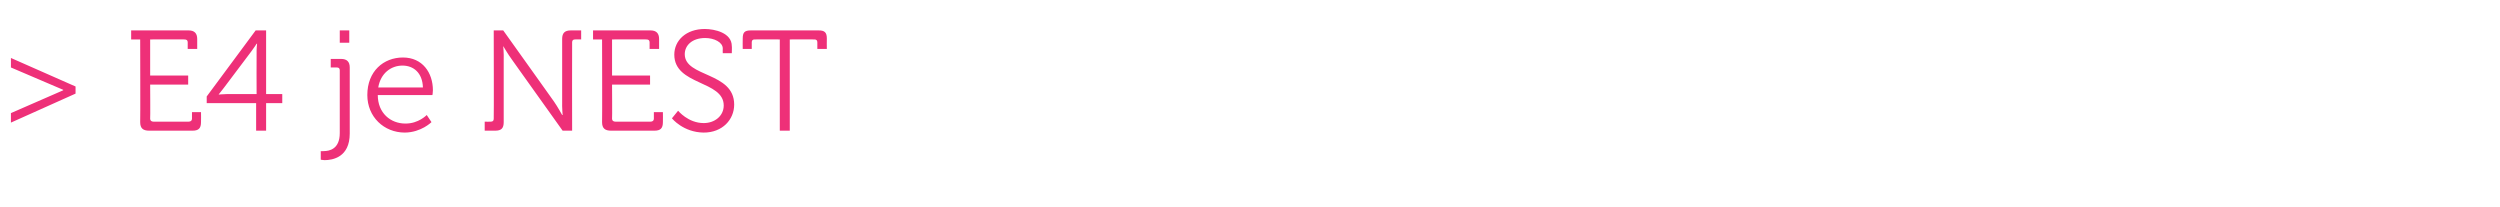 <?xml version="1.0" standalone="no"?><!DOCTYPE svg PUBLIC "-//W3C//DTD SVG 1.1//EN" "http://www.w3.org/Graphics/SVG/1.1/DTD/svg11.dtd"><svg xmlns="http://www.w3.org/2000/svg" version="1.1" width="526.1px" height="43.5px" viewBox="0 -5 526.1 43.5" style="top:-5px">  <desc>E4 je NEST</desc>  <defs/>  <g id="Polygon67610">    <path d="M 2.3 18.8 L 13.3 14 L 13.3 13.9 L 2.3 9.2 L 2.3 7.2 L 15.9 13.2 L 15.9 14.7 L 2.3 20.8 L 2.3 18.8 Z M 29.5 3.3 L 27.6 3.3 L 27.6 1.4 C 27.6 1.4 39.66 1.41 39.7 1.4 C 40.9 1.4 41.5 2 41.5 3.2 C 41.49 3.24 41.5 5.3 41.5 5.3 L 39.5 5.3 C 39.5 5.3 39.51 3.93 39.5 3.9 C 39.5 3.5 39.3 3.3 38.8 3.3 C 38.85 3.27 31.6 3.3 31.6 3.3 L 31.6 10.9 L 39.6 10.9 L 39.6 12.8 L 31.6 12.8 C 31.6 12.8 31.65 19.98 31.6 20 C 31.6 20.4 31.9 20.6 32.3 20.6 C 32.3 20.6 39.7 20.6 39.7 20.6 C 40.1 20.6 40.4 20.4 40.4 20 C 40.38 19.98 40.4 18.6 40.4 18.6 L 42.3 18.6 C 42.3 18.6 42.33 20.67 42.3 20.7 C 42.3 22 41.8 22.5 40.5 22.5 C 40.5 22.5 31.4 22.5 31.4 22.5 C 30.1 22.5 29.5 22 29.5 20.7 C 29.55 20.67 29.5 3.3 29.5 3.3 Z M 43.5 15.3 L 53.8 1.4 L 56 1.4 L 56 14.8 L 59.4 14.8 L 59.4 16.7 L 56 16.7 L 56 22.5 L 53.9 22.5 L 53.9 16.7 L 43.5 16.7 L 43.5 15.3 Z M 54 6.2 C 53.97 5.31 54.1 4.2 54.1 4.2 L 54 4.2 C 54 4.2 53.49 5.04 52.9 5.8 C 52.9 5.8 47.1 13.5 47.1 13.5 C 46.5 14.28 46 14.9 46 14.9 L 46 14.9 C 46 14.9 46.8 14.82 47.7 14.8 C 47.7 14.82 54 14.8 54 14.8 C 54 14.8 53.97 6.21 54 6.2 Z M 71.5 1.4 L 73.5 1.4 L 73.5 4 L 71.5 4 L 71.5 1.4 Z M 68.1 26.8 C 69.3 26.8 71.5 26.4 71.5 23 C 71.5 23 71.5 9.8 71.5 9.8 C 71.5 9.4 71.3 9.2 70.9 9.2 C 70.89 9.18 69.6 9.2 69.6 9.2 L 69.6 7.4 C 69.6 7.4 71.76 7.41 71.8 7.4 C 73 7.4 73.6 8 73.6 9.2 C 73.6 9.2 73.6 23.1 73.6 23.1 C 73.6 28.1 70 28.7 68.3 28.7 C 67.8 28.68 67.5 28.6 67.5 28.6 L 67.5 26.8 C 67.5 26.8 67.74 26.85 68.1 26.8 Z M 84.8 7.1 C 88.9 7.1 91.1 10.3 91.1 14 C 91.11 14.37 91 15 91 15 C 91 15 79.47 15.03 79.5 15 C 79.5 18.8 82.2 21 85.3 21 C 88.08 21.03 89.8 19.2 89.8 19.2 L 90.8 20.7 C 90.8 20.7 88.65 22.86 85.2 22.9 C 80.8 22.9 77.3 19.6 77.3 15 C 77.3 10 80.7 7.1 84.8 7.1 Z M 89 13.4 C 88.9 10.3 87 8.8 84.7 8.8 C 82.3 8.8 80.1 10.4 79.6 13.4 C 79.6 13.4 89 13.4 89 13.4 Z M 102 20.6 C 102 20.6 103.29 20.64 103.3 20.6 C 103.7 20.6 103.9 20.4 103.9 20 C 103.95 19.98 103.9 1.4 103.9 1.4 L 105.9 1.4 C 105.9 1.4 116.64 16.44 116.6 16.4 C 117.36 17.49 118.3 19.2 118.3 19.2 L 118.4 19.2 C 118.4 19.2 118.26 17.55 118.3 16.4 C 118.3 16.4 118.3 3.2 118.3 3.2 C 118.3 2 118.8 1.4 120.1 1.4 C 120.09 1.41 122.3 1.4 122.3 1.4 L 122.3 3.3 C 122.3 3.3 121.02 3.27 121 3.3 C 120.6 3.3 120.4 3.5 120.4 3.9 C 120.36 3.93 120.4 22.5 120.4 22.5 L 118.4 22.5 C 118.4 22.5 107.67 7.47 107.7 7.5 C 106.92 6.45 105.9 4.7 105.9 4.7 L 105.9 4.7 C 105.9 4.7 106.05 6.36 106 7.5 C 106 7.5 106 20.7 106 20.7 C 106 22 105.5 22.5 104.2 22.5 C 104.22 22.5 102 22.5 102 22.5 L 102 20.6 Z M 126.7 3.3 L 124.8 3.3 L 124.8 1.4 C 124.8 1.4 136.86 1.41 136.9 1.4 C 138.1 1.4 138.7 2 138.7 3.2 C 138.69 3.24 138.7 5.3 138.7 5.3 L 136.7 5.3 C 136.7 5.3 136.71 3.93 136.7 3.9 C 136.7 3.5 136.5 3.3 136 3.3 C 136.05 3.27 128.8 3.3 128.8 3.3 L 128.8 10.9 L 136.8 10.9 L 136.8 12.8 L 128.8 12.8 C 128.8 12.8 128.85 19.98 128.8 20 C 128.8 20.4 129.1 20.6 129.5 20.6 C 129.5 20.6 136.9 20.6 136.9 20.6 C 137.3 20.6 137.6 20.4 137.6 20 C 137.58 19.98 137.6 18.6 137.6 18.6 L 139.5 18.6 C 139.5 18.6 139.53 20.67 139.5 20.7 C 139.5 22 139 22.5 137.7 22.5 C 137.7 22.5 128.6 22.5 128.6 22.5 C 127.3 22.5 126.7 22 126.7 20.7 C 126.75 20.67 126.7 3.3 126.7 3.3 Z M 142.7 18.3 C 142.7 18.3 144.81 20.91 148.1 20.9 C 150.4 20.9 152.3 19.4 152.3 17.2 C 152.3 11.9 141.9 13 141.9 6.5 C 141.9 3.5 144.4 1.1 148.3 1.1 C 150.4 1.1 154 1.9 154 4.7 C 154.05 4.68 154 6.2 154 6.2 L 152.1 6.2 C 152.1 6.2 152.07 5.19 152.1 5.2 C 152.1 3.9 150.3 3 148.4 3 C 145.6 3 144.1 4.6 144.1 6.4 C 144.1 11.3 154.5 10.1 154.5 17 C 154.5 20.2 152 22.9 148.1 22.9 C 143.76 22.86 141.4 19.9 141.4 19.9 L 142.7 18.3 Z M 164.1 3.3 C 164.1 3.3 158.85 3.27 158.8 3.3 C 158.4 3.3 158.2 3.5 158.2 3.9 C 158.19 3.93 158.2 5.3 158.2 5.3 L 156.3 5.3 C 156.3 5.3 156.27 3.12 156.3 3.1 C 156.3 1.8 156.7 1.4 158 1.4 C 158 1.4 172.3 1.4 172.3 1.4 C 173.5 1.4 174 1.8 174 3.1 C 173.97 3.12 174 5.3 174 5.3 L 172 5.3 C 172 5.3 172.02 3.93 172 3.9 C 172 3.5 171.8 3.3 171.4 3.3 C 171.36 3.27 166.2 3.3 166.2 3.3 L 166.2 22.5 L 164.1 22.5 L 164.1 3.3 Z " stroke="none" fill="#ee3078"/>  </g></svg>